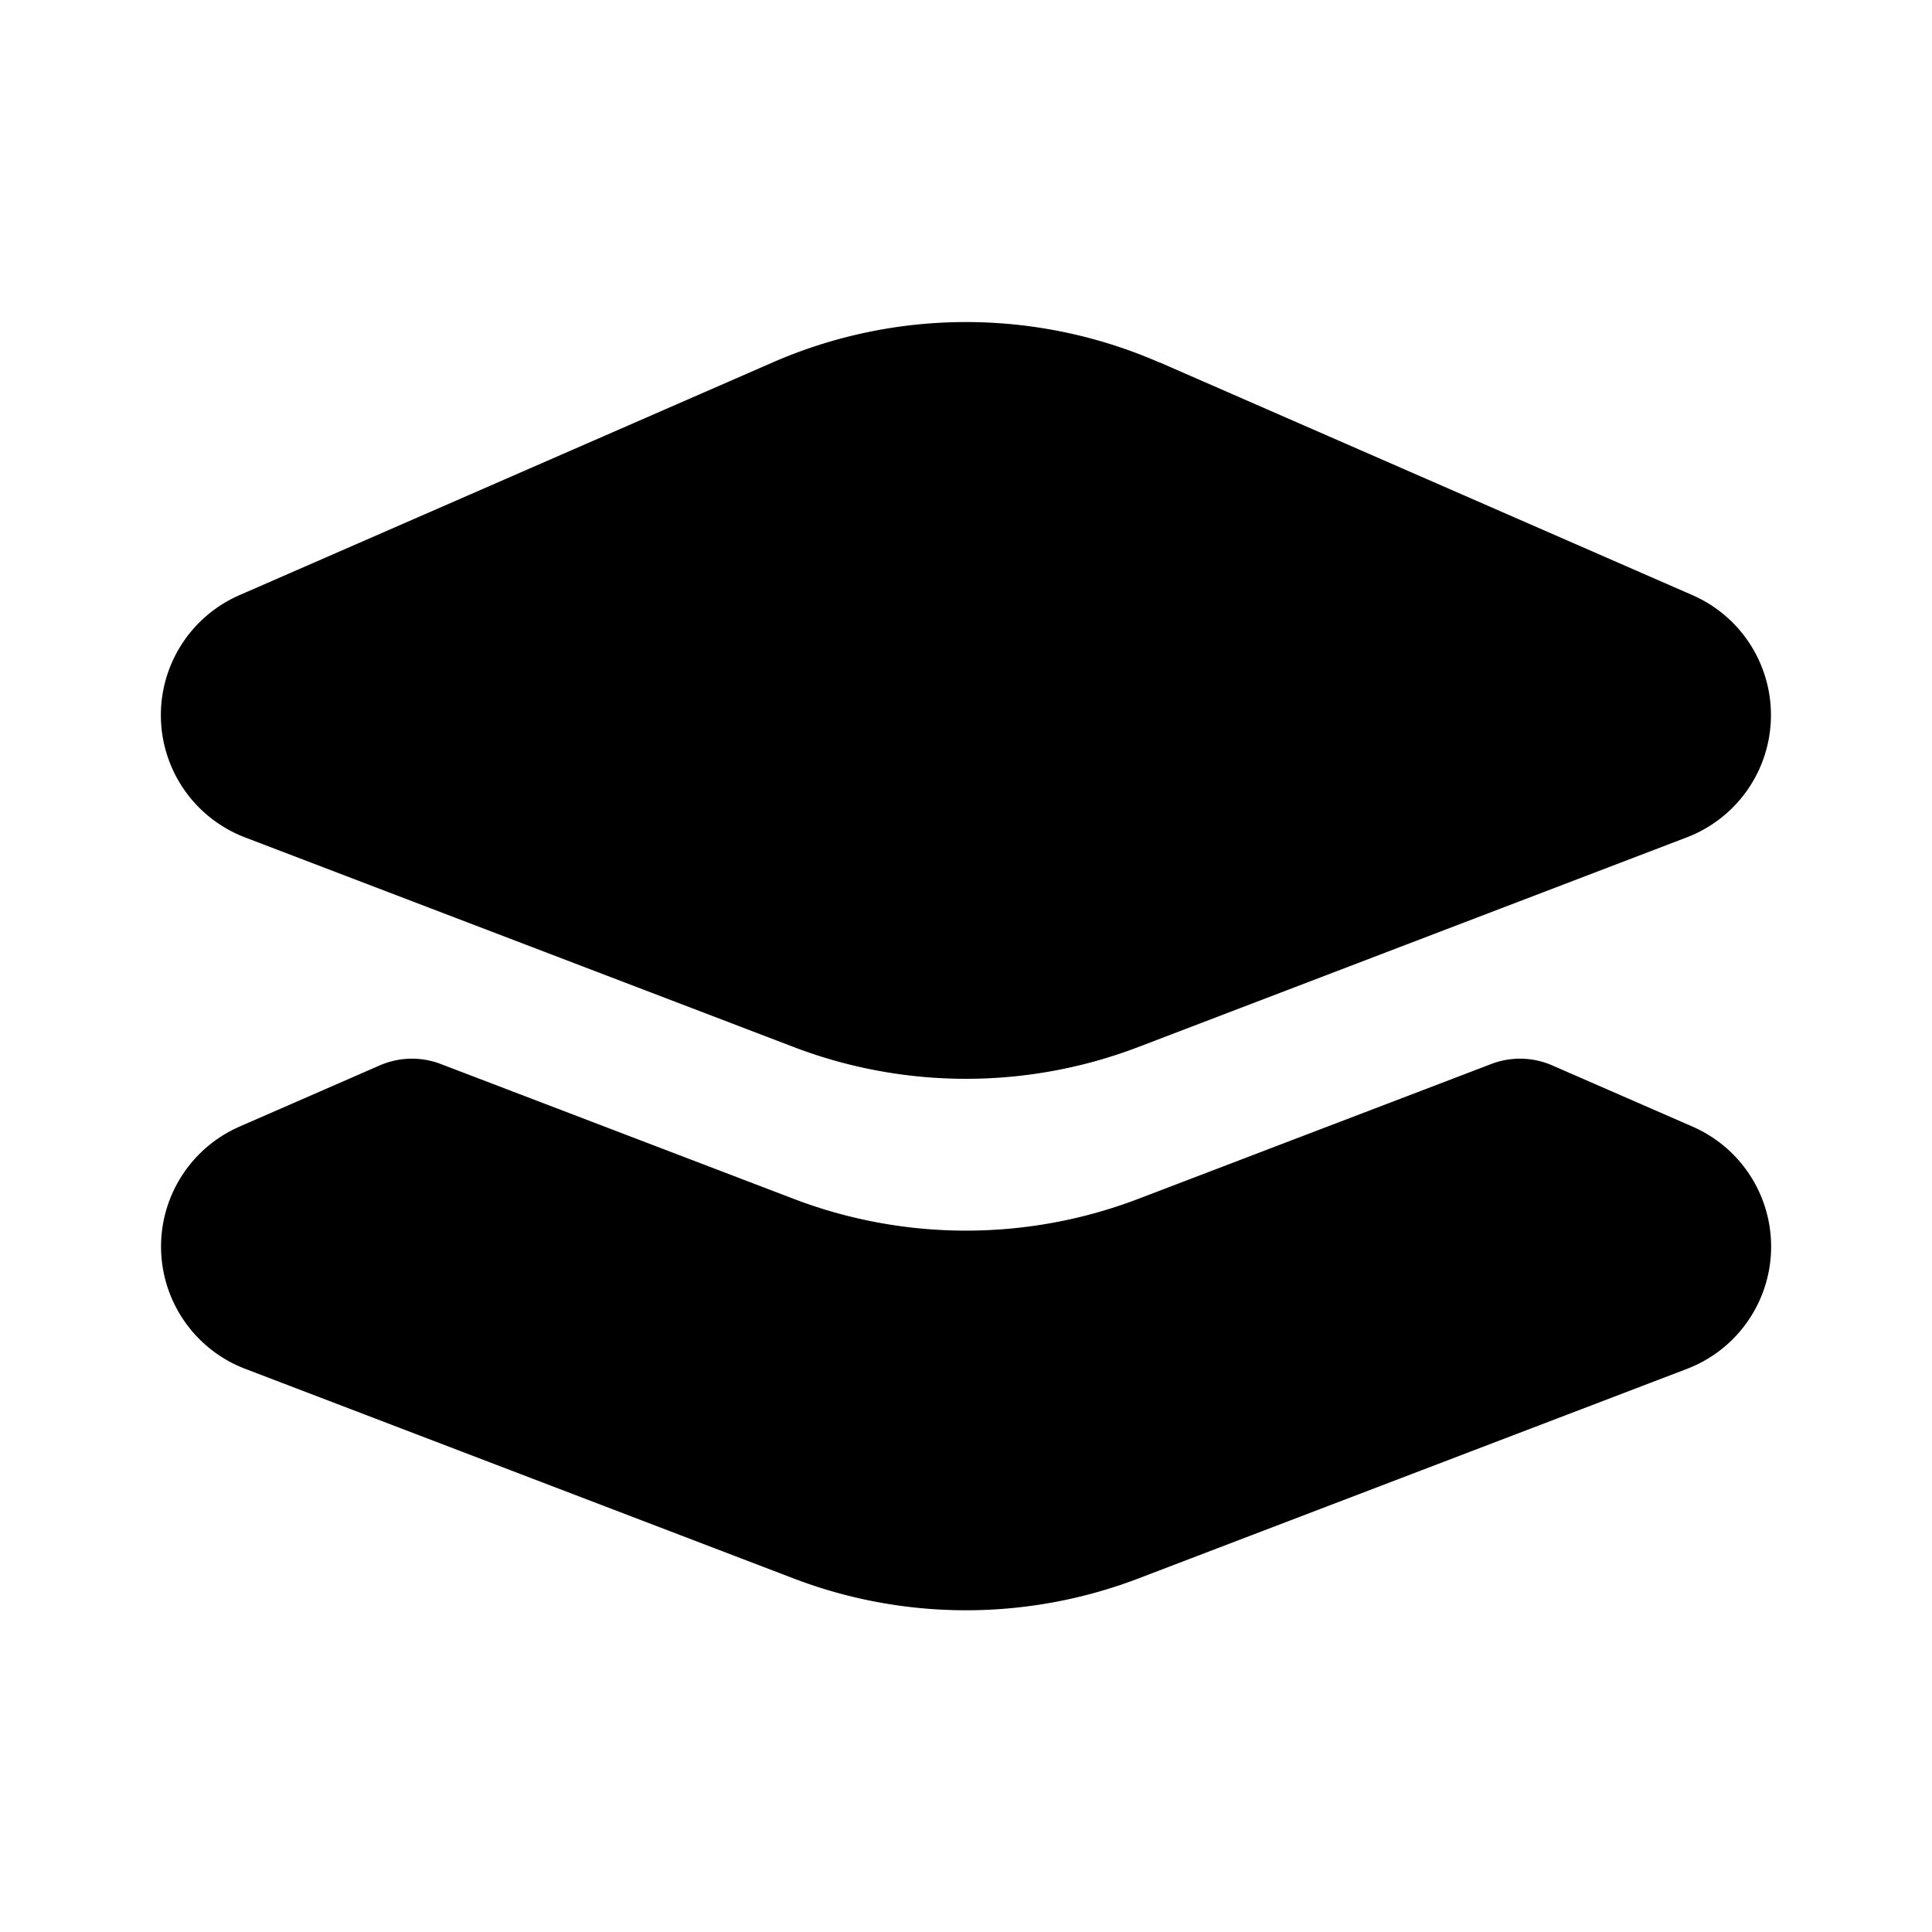<svg xmlns="http://www.w3.org/2000/svg" width="24" height="24" fill="none" viewBox="0 0 24 24"><path fill="currentcolor" fill-rule="evenodd" d="M14.401 4.502a6 6 0 0 0-4.802 0L2.975 7.393a1.626 1.626 0 0 0 .07 3.01l6.813 2.603a6 6 0 0 0 4.284 0l6.812-2.604a1.626 1.626 0 0 0 .07-3.009L14.401 4.5ZM2.975 13.995l1.742-.76a1 1 0 0 1 .757-.018l4.384 1.675a6 6 0 0 0 4.284 0l4.384-1.675a1 1 0 0 1 .757.018l1.742.76a1.626 1.626 0 0 1-.07 3.01l-6.813 2.603a6 6 0 0 1-4.284 0l-6.812-2.604a1.626 1.626 0 0 1-.07-3.009Z" clip-rule="evenodd"/></svg>